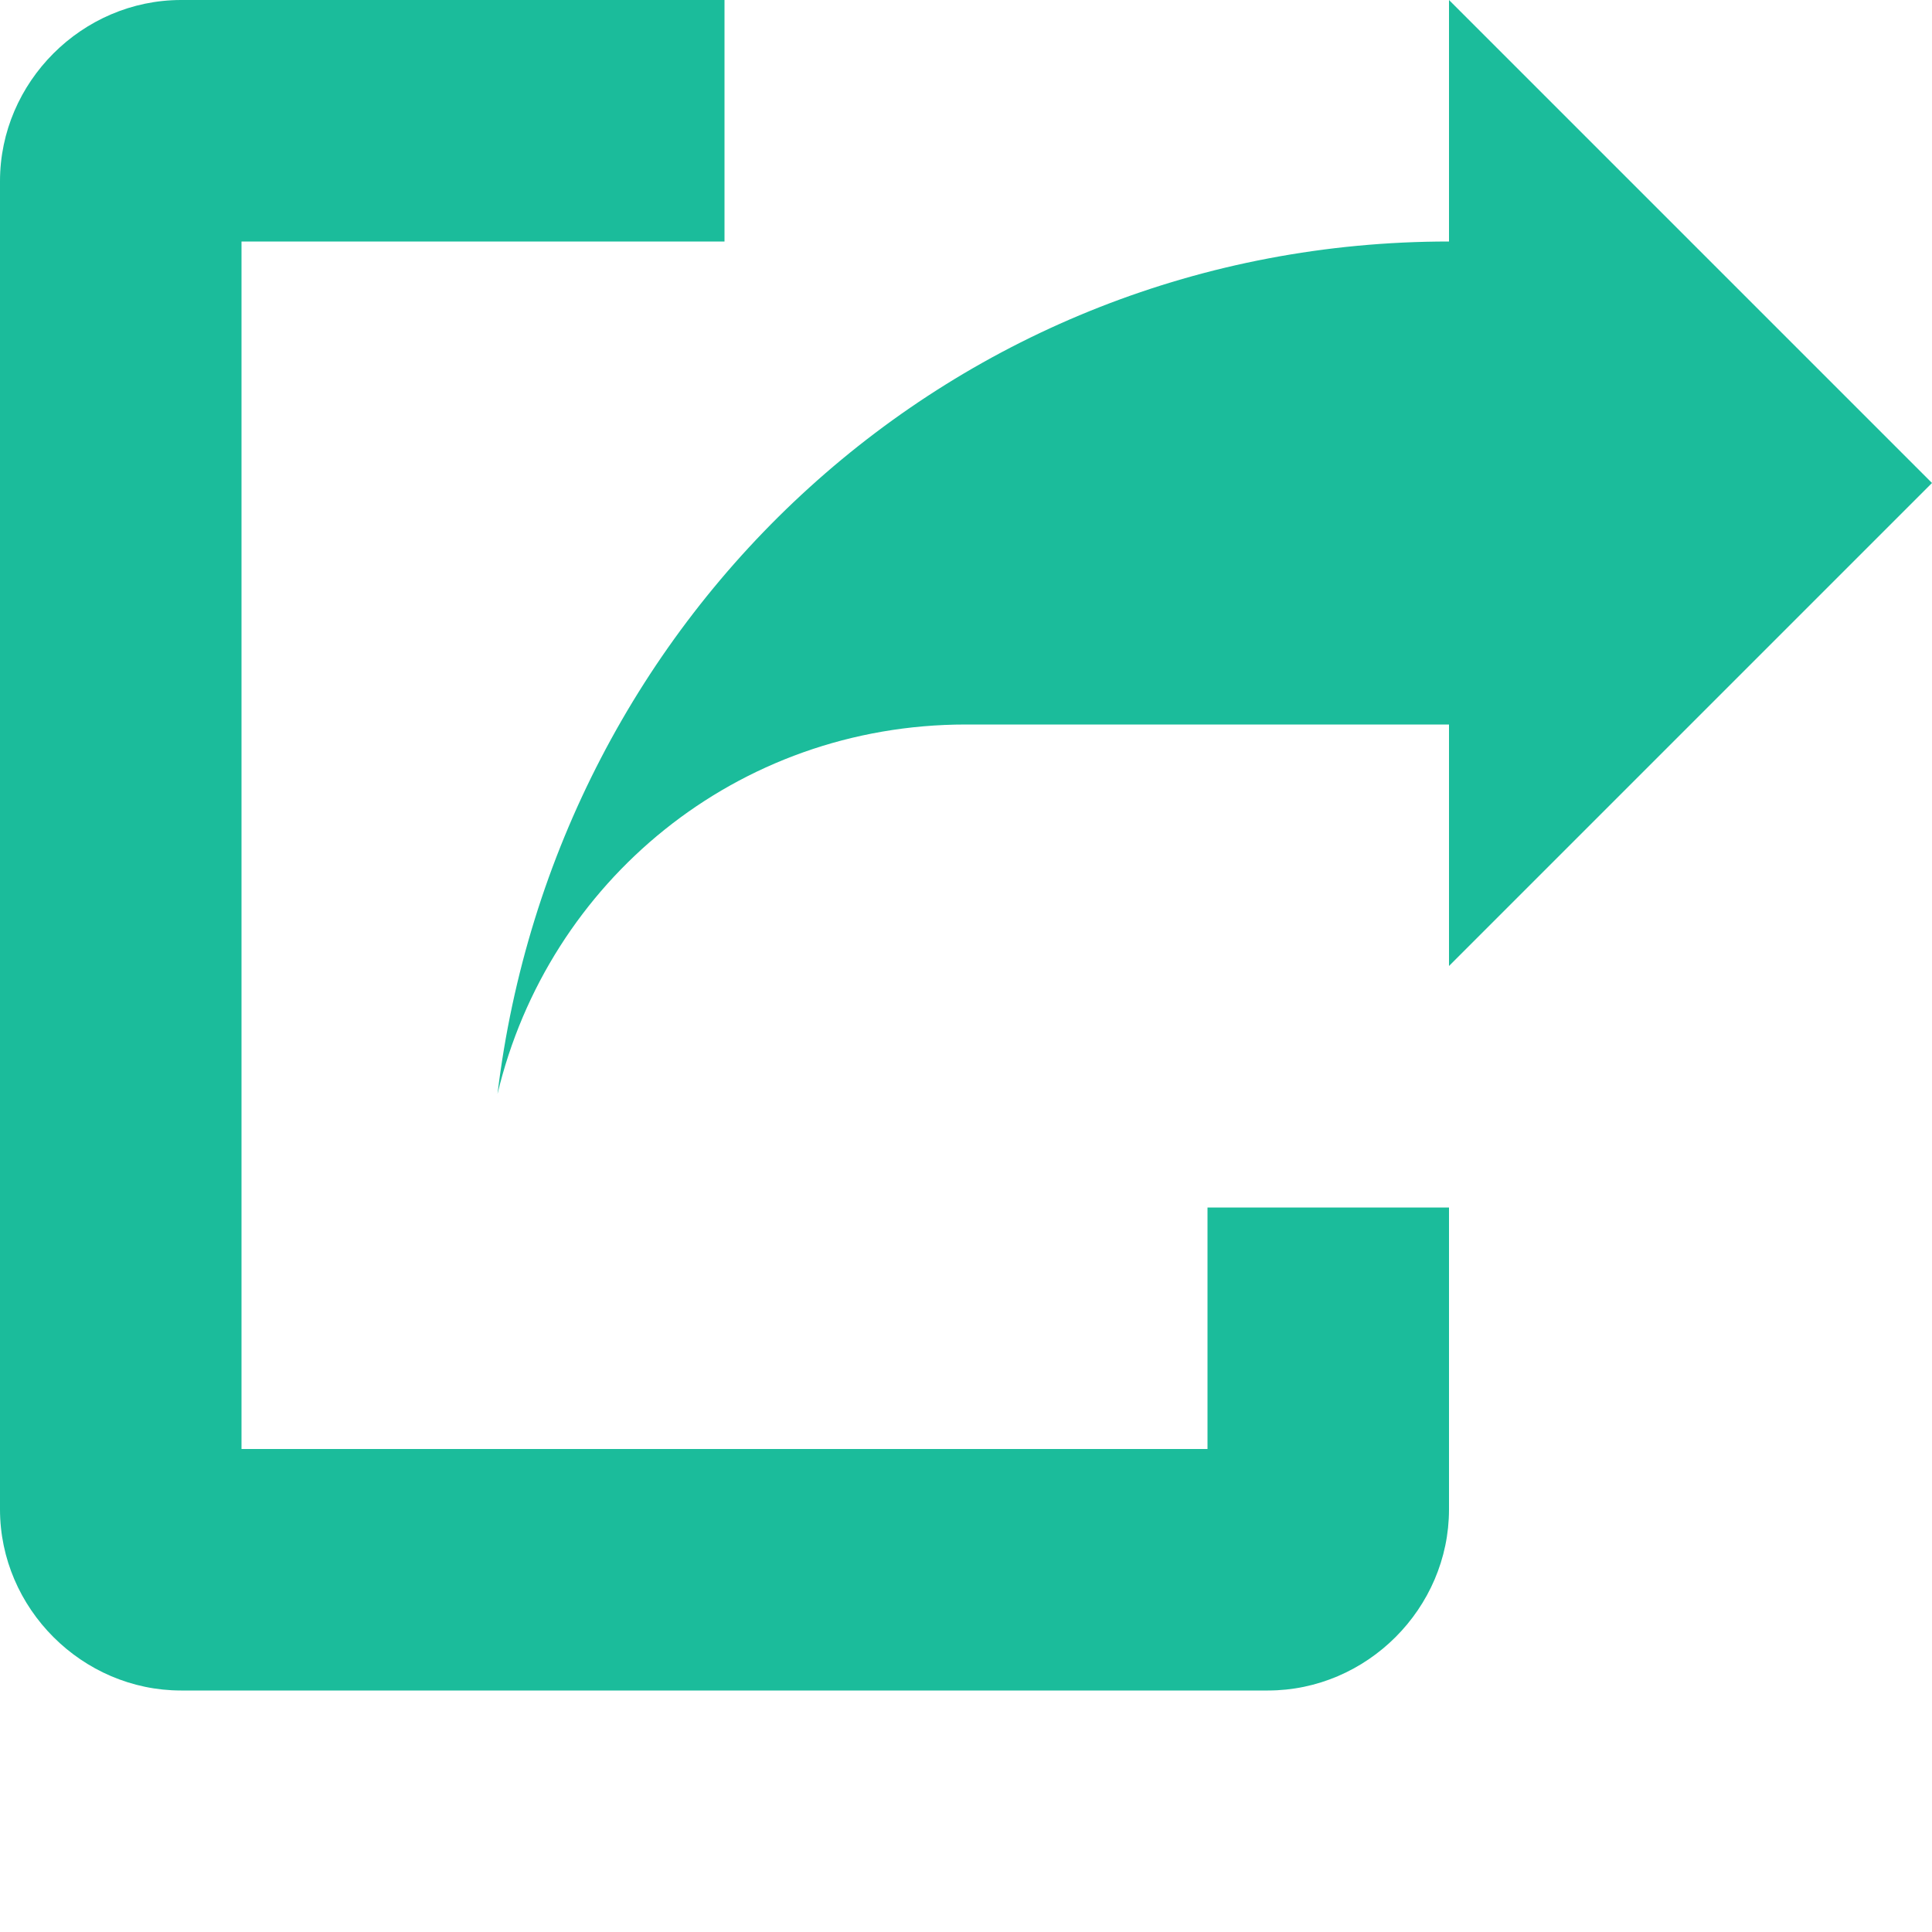 <svg xmlns="http://www.w3.org/2000/svg" width="32" height="32" viewBox="0 0 8 8">
  <path fill="#1bbc9b"
        d="M.75 0c-.41 0-.75.34-.75.75v5.5c0 .41.34.75.75.75h4.5c.41 0 .75-.34.75-.75v-1.25h-1v1h-4v-5h2v-1h-2.25zm5.25 0v1c-2.05 0-3.7 1.54-3.94 3.53.21-.88.99-1.53 1.94-1.53h2v1l2-2-2-2z"/>
</svg>

